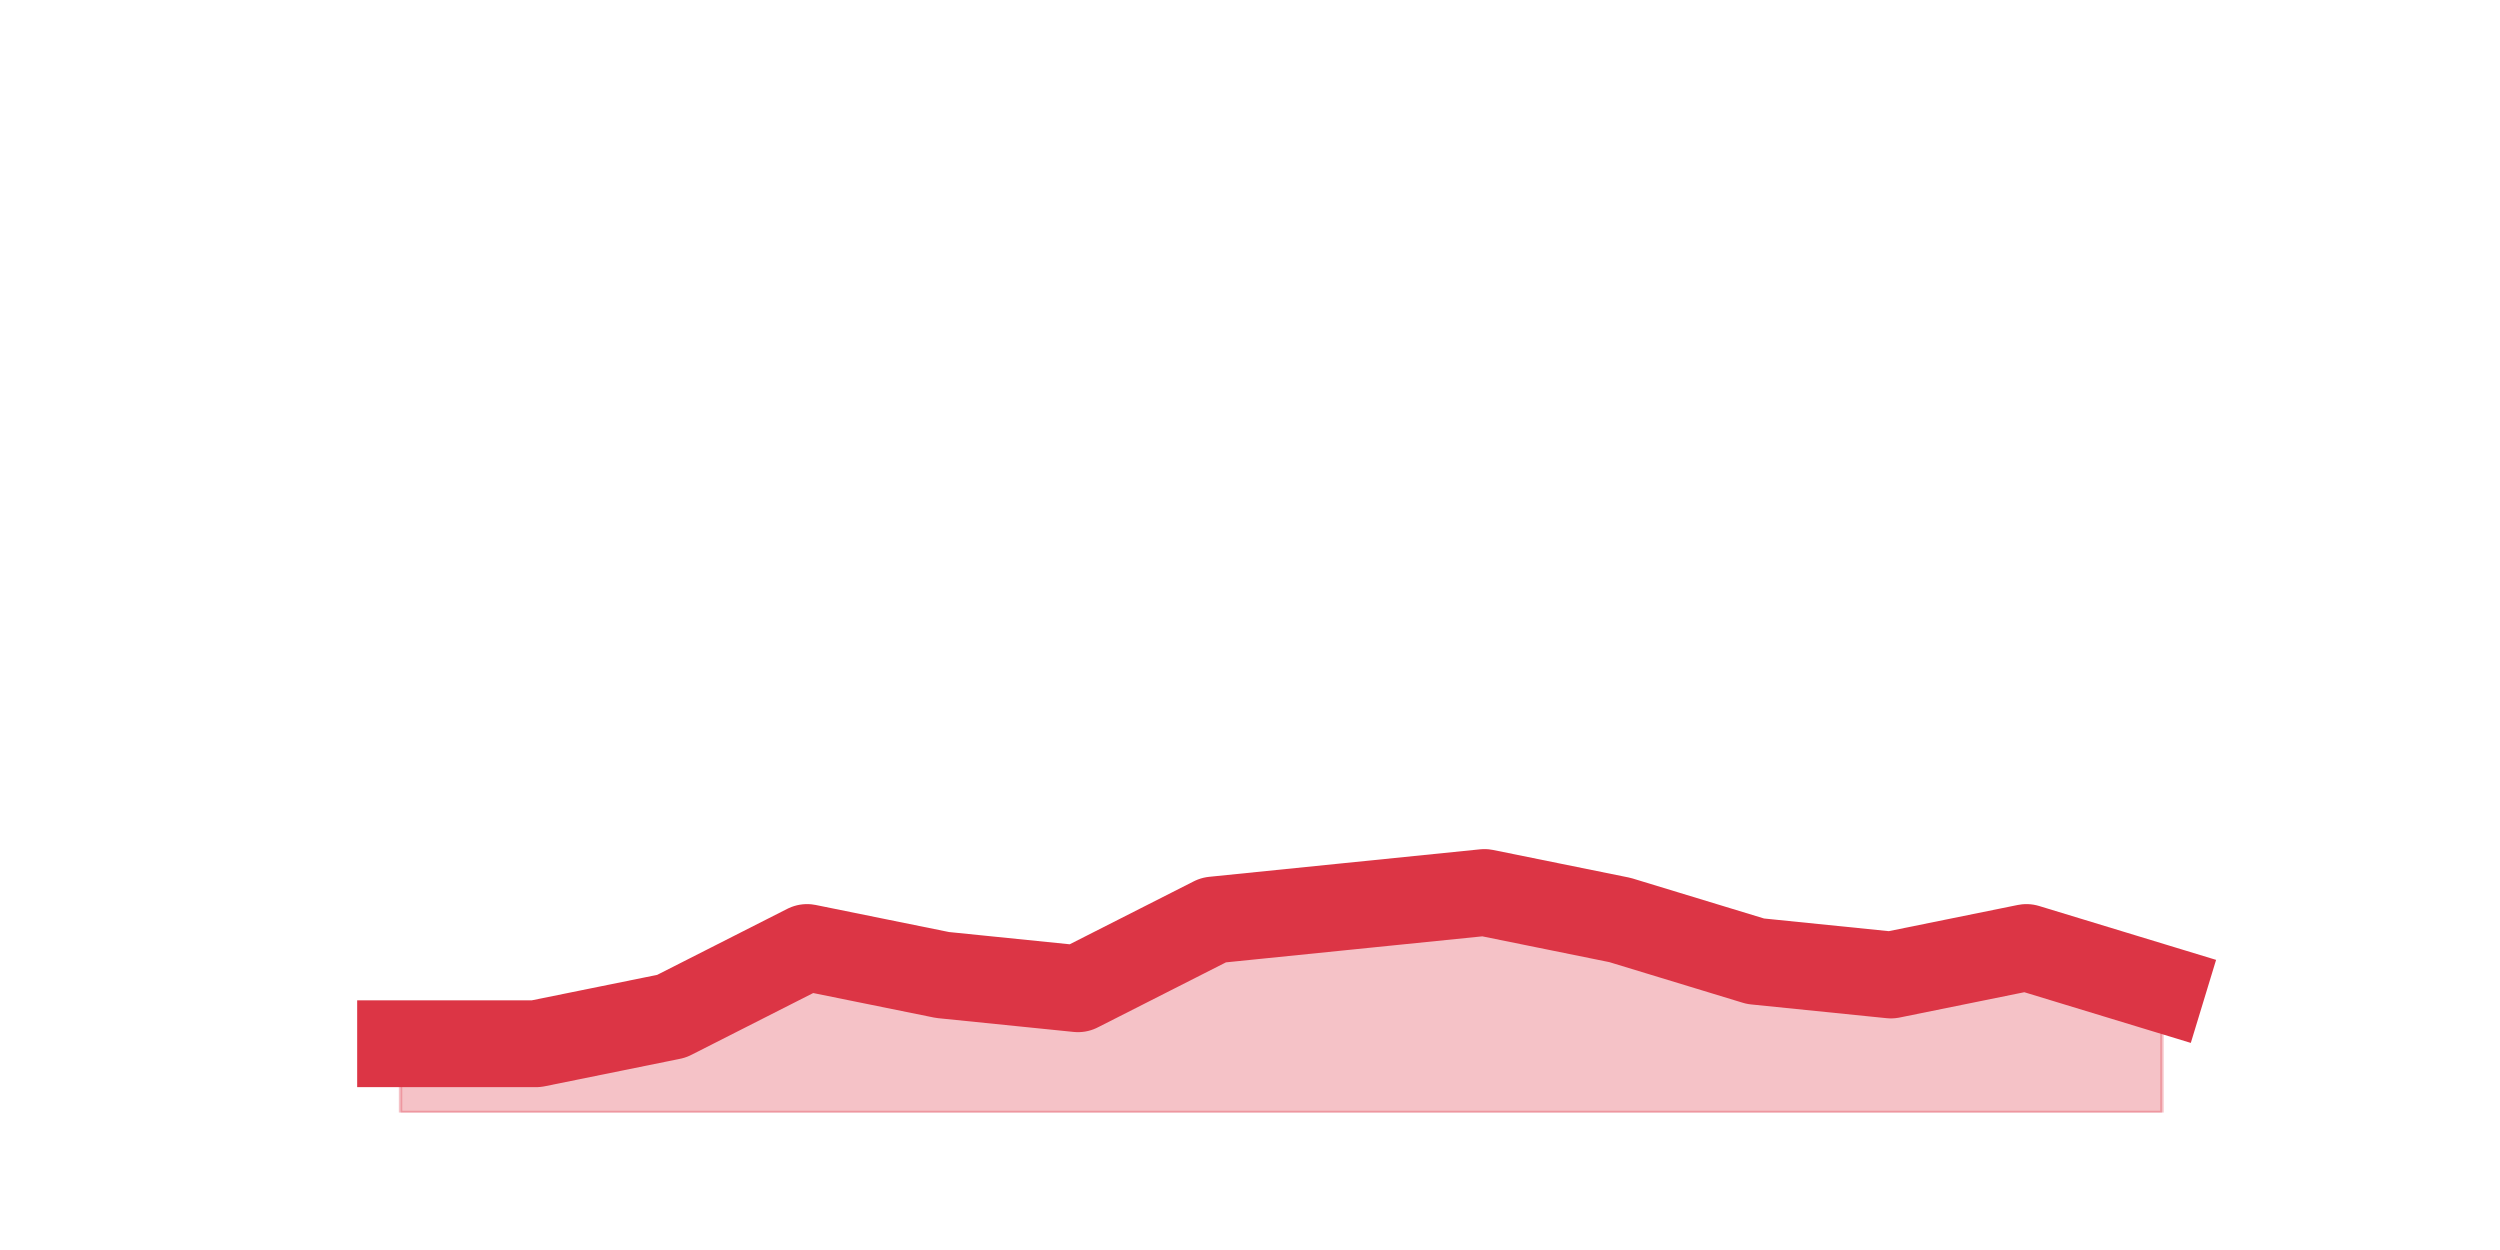 <?xml version="1.0" encoding="utf-8" standalone="no"?>
<!DOCTYPE svg PUBLIC "-//W3C//DTD SVG 1.1//EN"
  "http://www.w3.org/Graphics/SVG/1.1/DTD/svg11.dtd">
<svg height="360pt" version="1.1" viewBox="0 0 720 360" width="720pt" xmlns="http://www.w3.org/2000/svg" xmlns:xlink="http://www.w3.org/1999/xlink">
 <defs>
  <style type="text/css">*{stroke-linecap:butt;stroke-linejoin:round;}</style>
 </defs>
 <g id="figure_1">
  <g id="patch_1">
   <path d="M 0 360 
L 720 360 
L 720 0 
L 0 0 
z
" style="fill:none;"/>
  </g>
  <g id="axes_1">
   <g id="matplotlib.axis_1"/>
   <g id="matplotlib.axis_2"/>
   <g id="PolyCollection_1">
    <defs>
     <path d="M 115.364 -59.4 
L 115.364 -39.6 
L 154.385 -39.6 
L 193.406 -39.6 
L 232.427 -39.6 
L 271.448 -39.6 
L 310.469 -39.6 
L 349.49 -39.6 
L 388.51 -39.6 
L 427.531 -39.6 
L 466.552 -39.6 
L 505.573 -39.6 
L 544.594 -39.6 
L 583.615 -39.6 
L 622.636 -39.6 
L 622.636 -75.24 
L 622.636 -75.24 
L 583.615 -87.12 
L 544.594 -79.2 
L 505.573 -83.16 
L 466.552 -95.04 
L 427.531 -102.96 
L 388.51 -99 
L 349.49 -95.04 
L 310.469 -75.24 
L 271.448 -79.2 
L 232.427 -87.12 
L 193.406 -67.32 
L 154.385 -59.4 
L 115.364 -59.4 
z
" id="mb46c98c9b9" style="stroke:#dc3545;stroke-opacity:0.3;"/>
    </defs>
    <g clip-path="url(#p10af8a16c7)">
     <use style="fill:#dc3545;fill-opacity:0.3;stroke:#dc3545;stroke-opacity:0.3;" x="0" xlink:href="#mb46c98c9b9" y="360"/>
    </g>
   </g>
   <g id="line2d_1">
    <path clip-path="url(#p10af8a16c7)" d="M 115.364 300.6 
L 154.385 300.6 
L 193.406 292.68 
L 232.427 272.88 
L 271.448 280.8 
L 310.469 284.76 
L 349.49 264.96 
L 388.51 261 
L 427.531 257.04 
L 466.552 264.96 
L 505.573 276.84 
L 544.594 280.8 
L 583.615 272.88 
L 622.636 284.76 
" style="fill:none;stroke:#dc3545;stroke-linecap:square;stroke-width:25;"/>
   </g>
  </g>
 </g>
 <defs>
  <clipPath id="p10af8a16c7">
   <rect height="277.2" width="558" x="90" y="43.2"/>
  </clipPath>
 </defs>
</svg>
